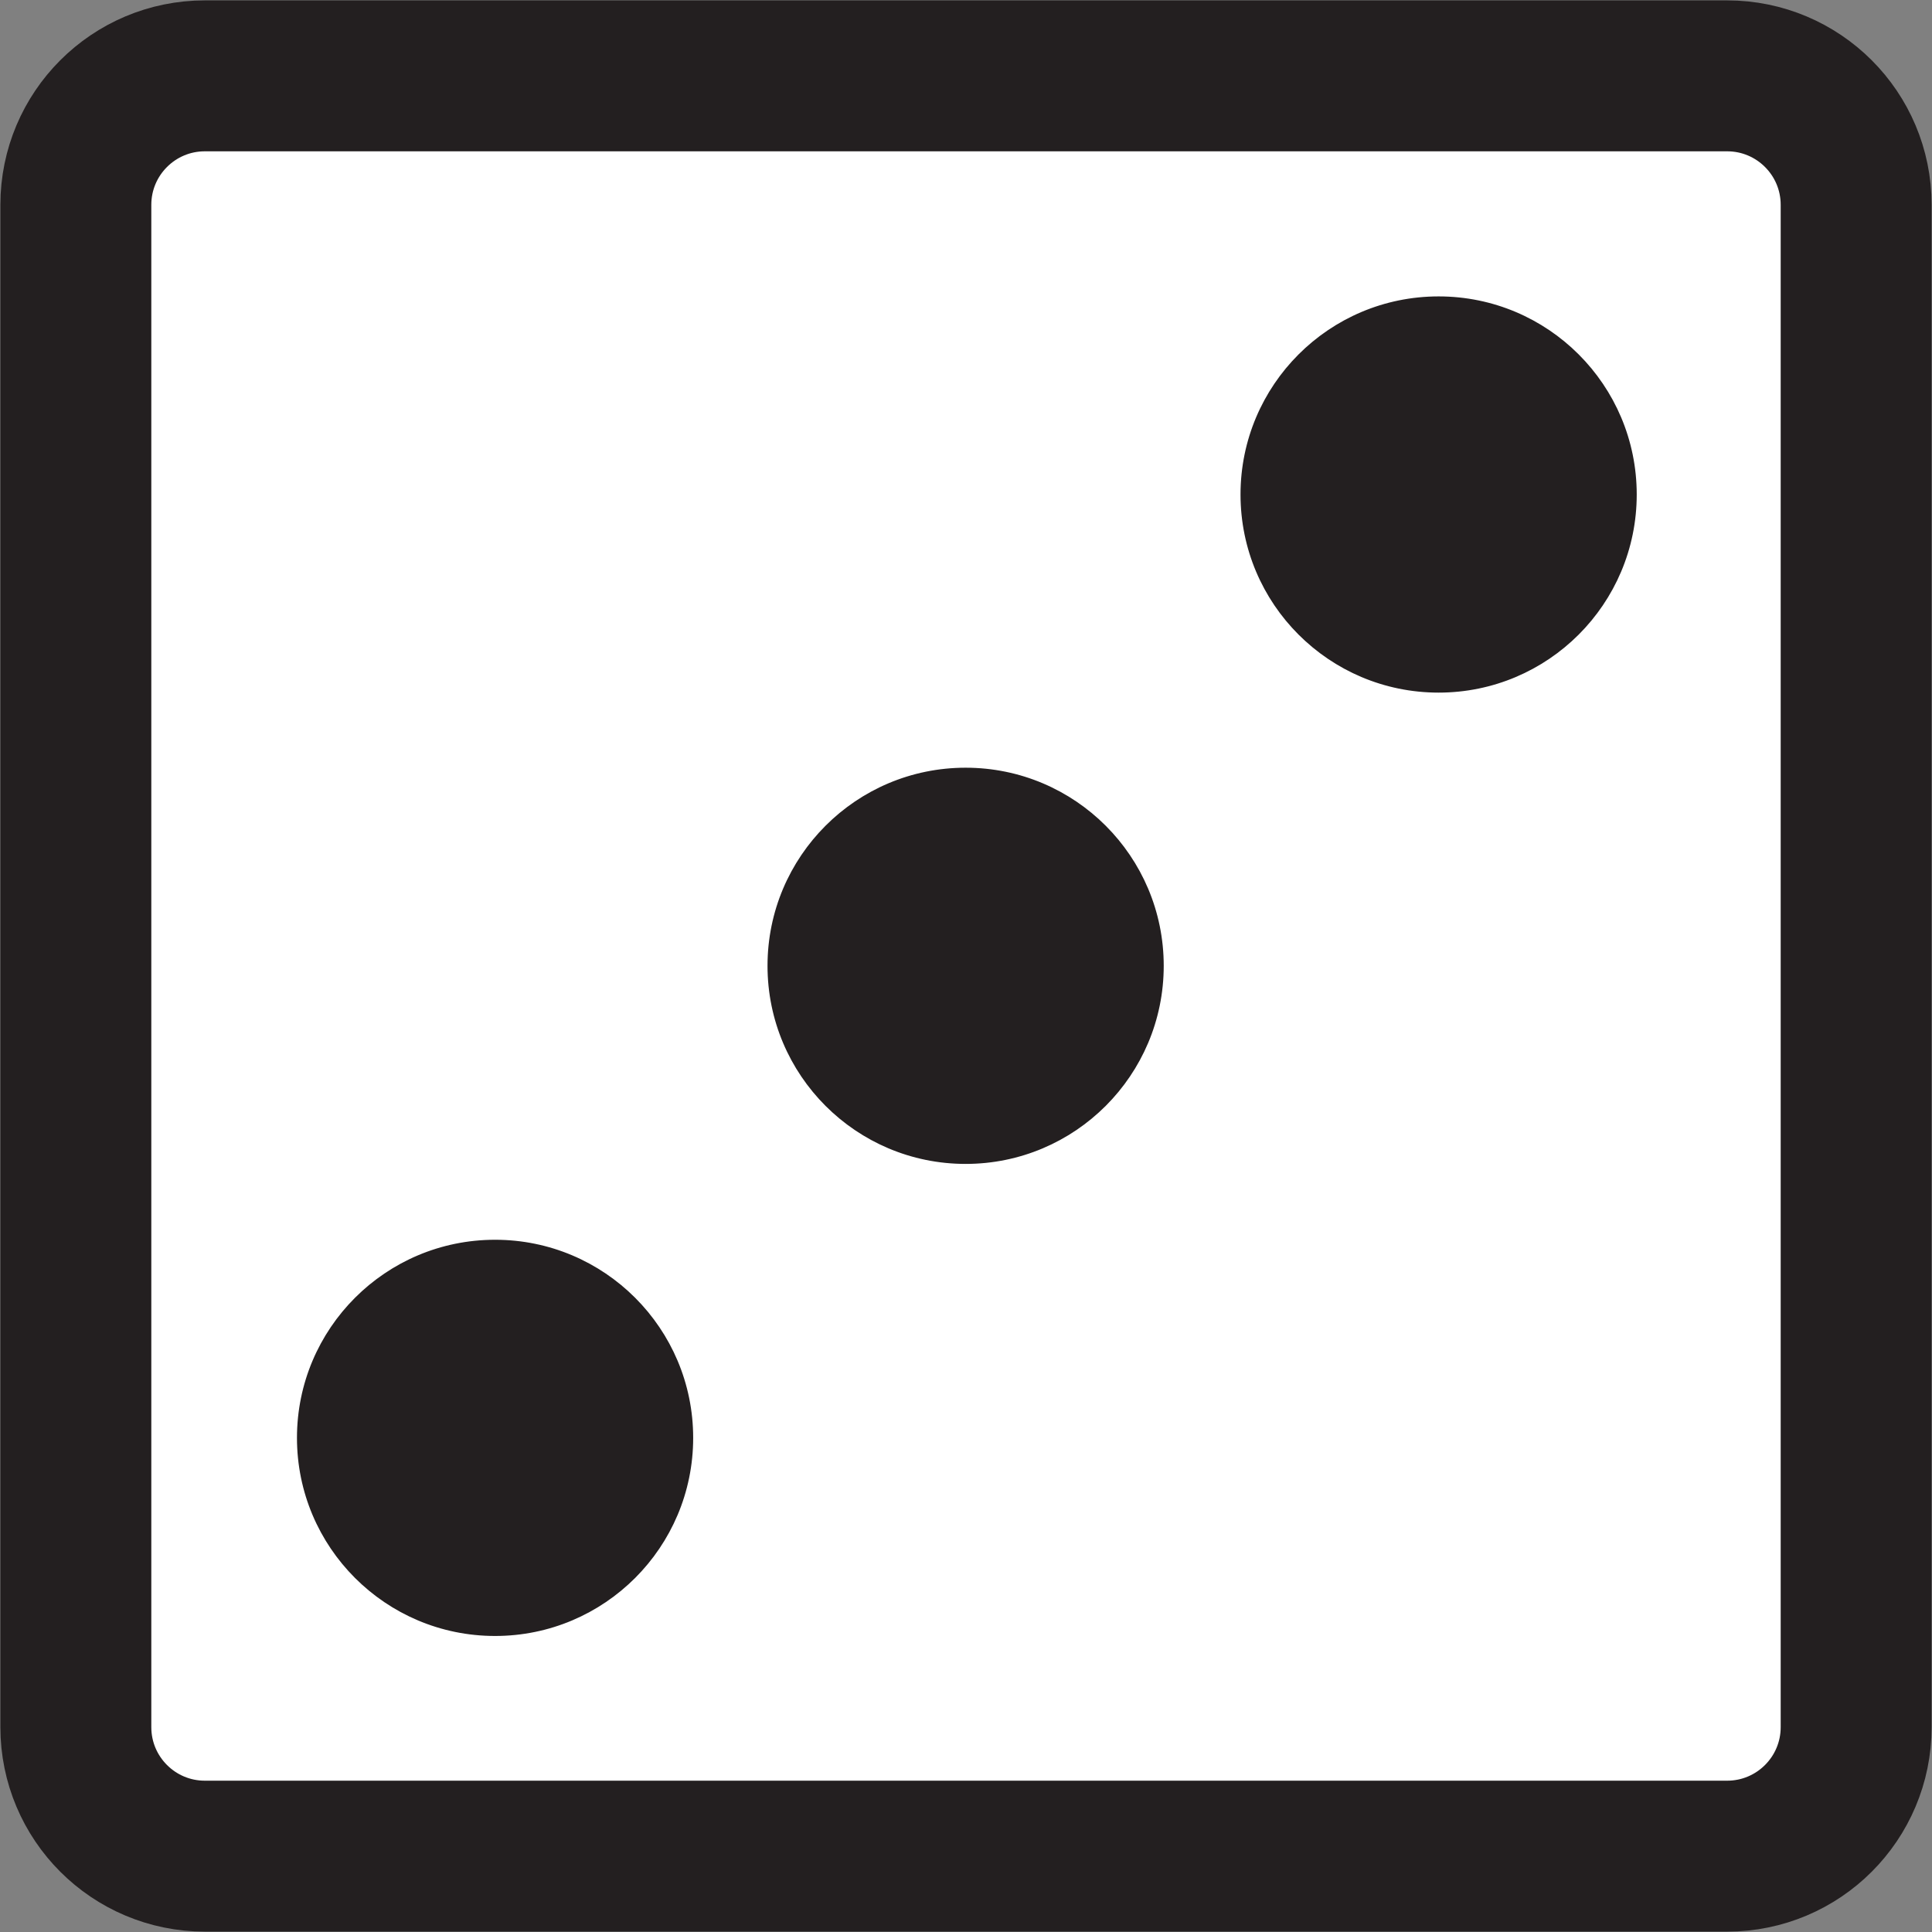 <?xml version="1.0" encoding="utf-8"?>
<!-- Generator: Adobe Illustrator 25.4.0, SVG Export Plug-In . SVG Version: 6.00 Build 0)  -->
<svg version="1.1" id="Слой_1" xmlns="http://www.w3.org/2000/svg" xmlns:xlink="http://www.w3.org/1999/xlink" x="0px" y="0px"
	 viewBox="0 0 1024 1024" style="enable-background:new 0 0 1024 1024;" xml:space="preserve">
<rect x="0" y="0" width="1024" height="1024" fill="#808080" stroke="none"/>
<style type="text/css">
	.st0{fill:#FFFFFF;stroke:#231F20;stroke-width:80;stroke-miterlimit:10;}
	.st1{fill:#231F20;stroke:#231F20;stroke-width:5;stroke-miterlimit:10;}
</style>
<path class="st0" d="M915.4,983.8H108.6c-37.8,0-68.4-30.6-68.4-68.4V108.6c0-37.8,30.6-68.4,68.4-68.4h806.8
	c37.8,0,68.4,30.6,68.4,68.4v806.8C983.8,953.2,953.2,983.8,915.4,983.8z"/>
<ellipse class="st1" cx="762.5" cy="262.1" rx="102.5" ry="102.5"/>
<ellipse class="st1" cx="262.4" cy="762.1" rx="102.5" ry="102.5"/>
<ellipse class="st1" cx="511.8" cy="511.9" rx="102.5" ry="102.5"/>
</svg>
